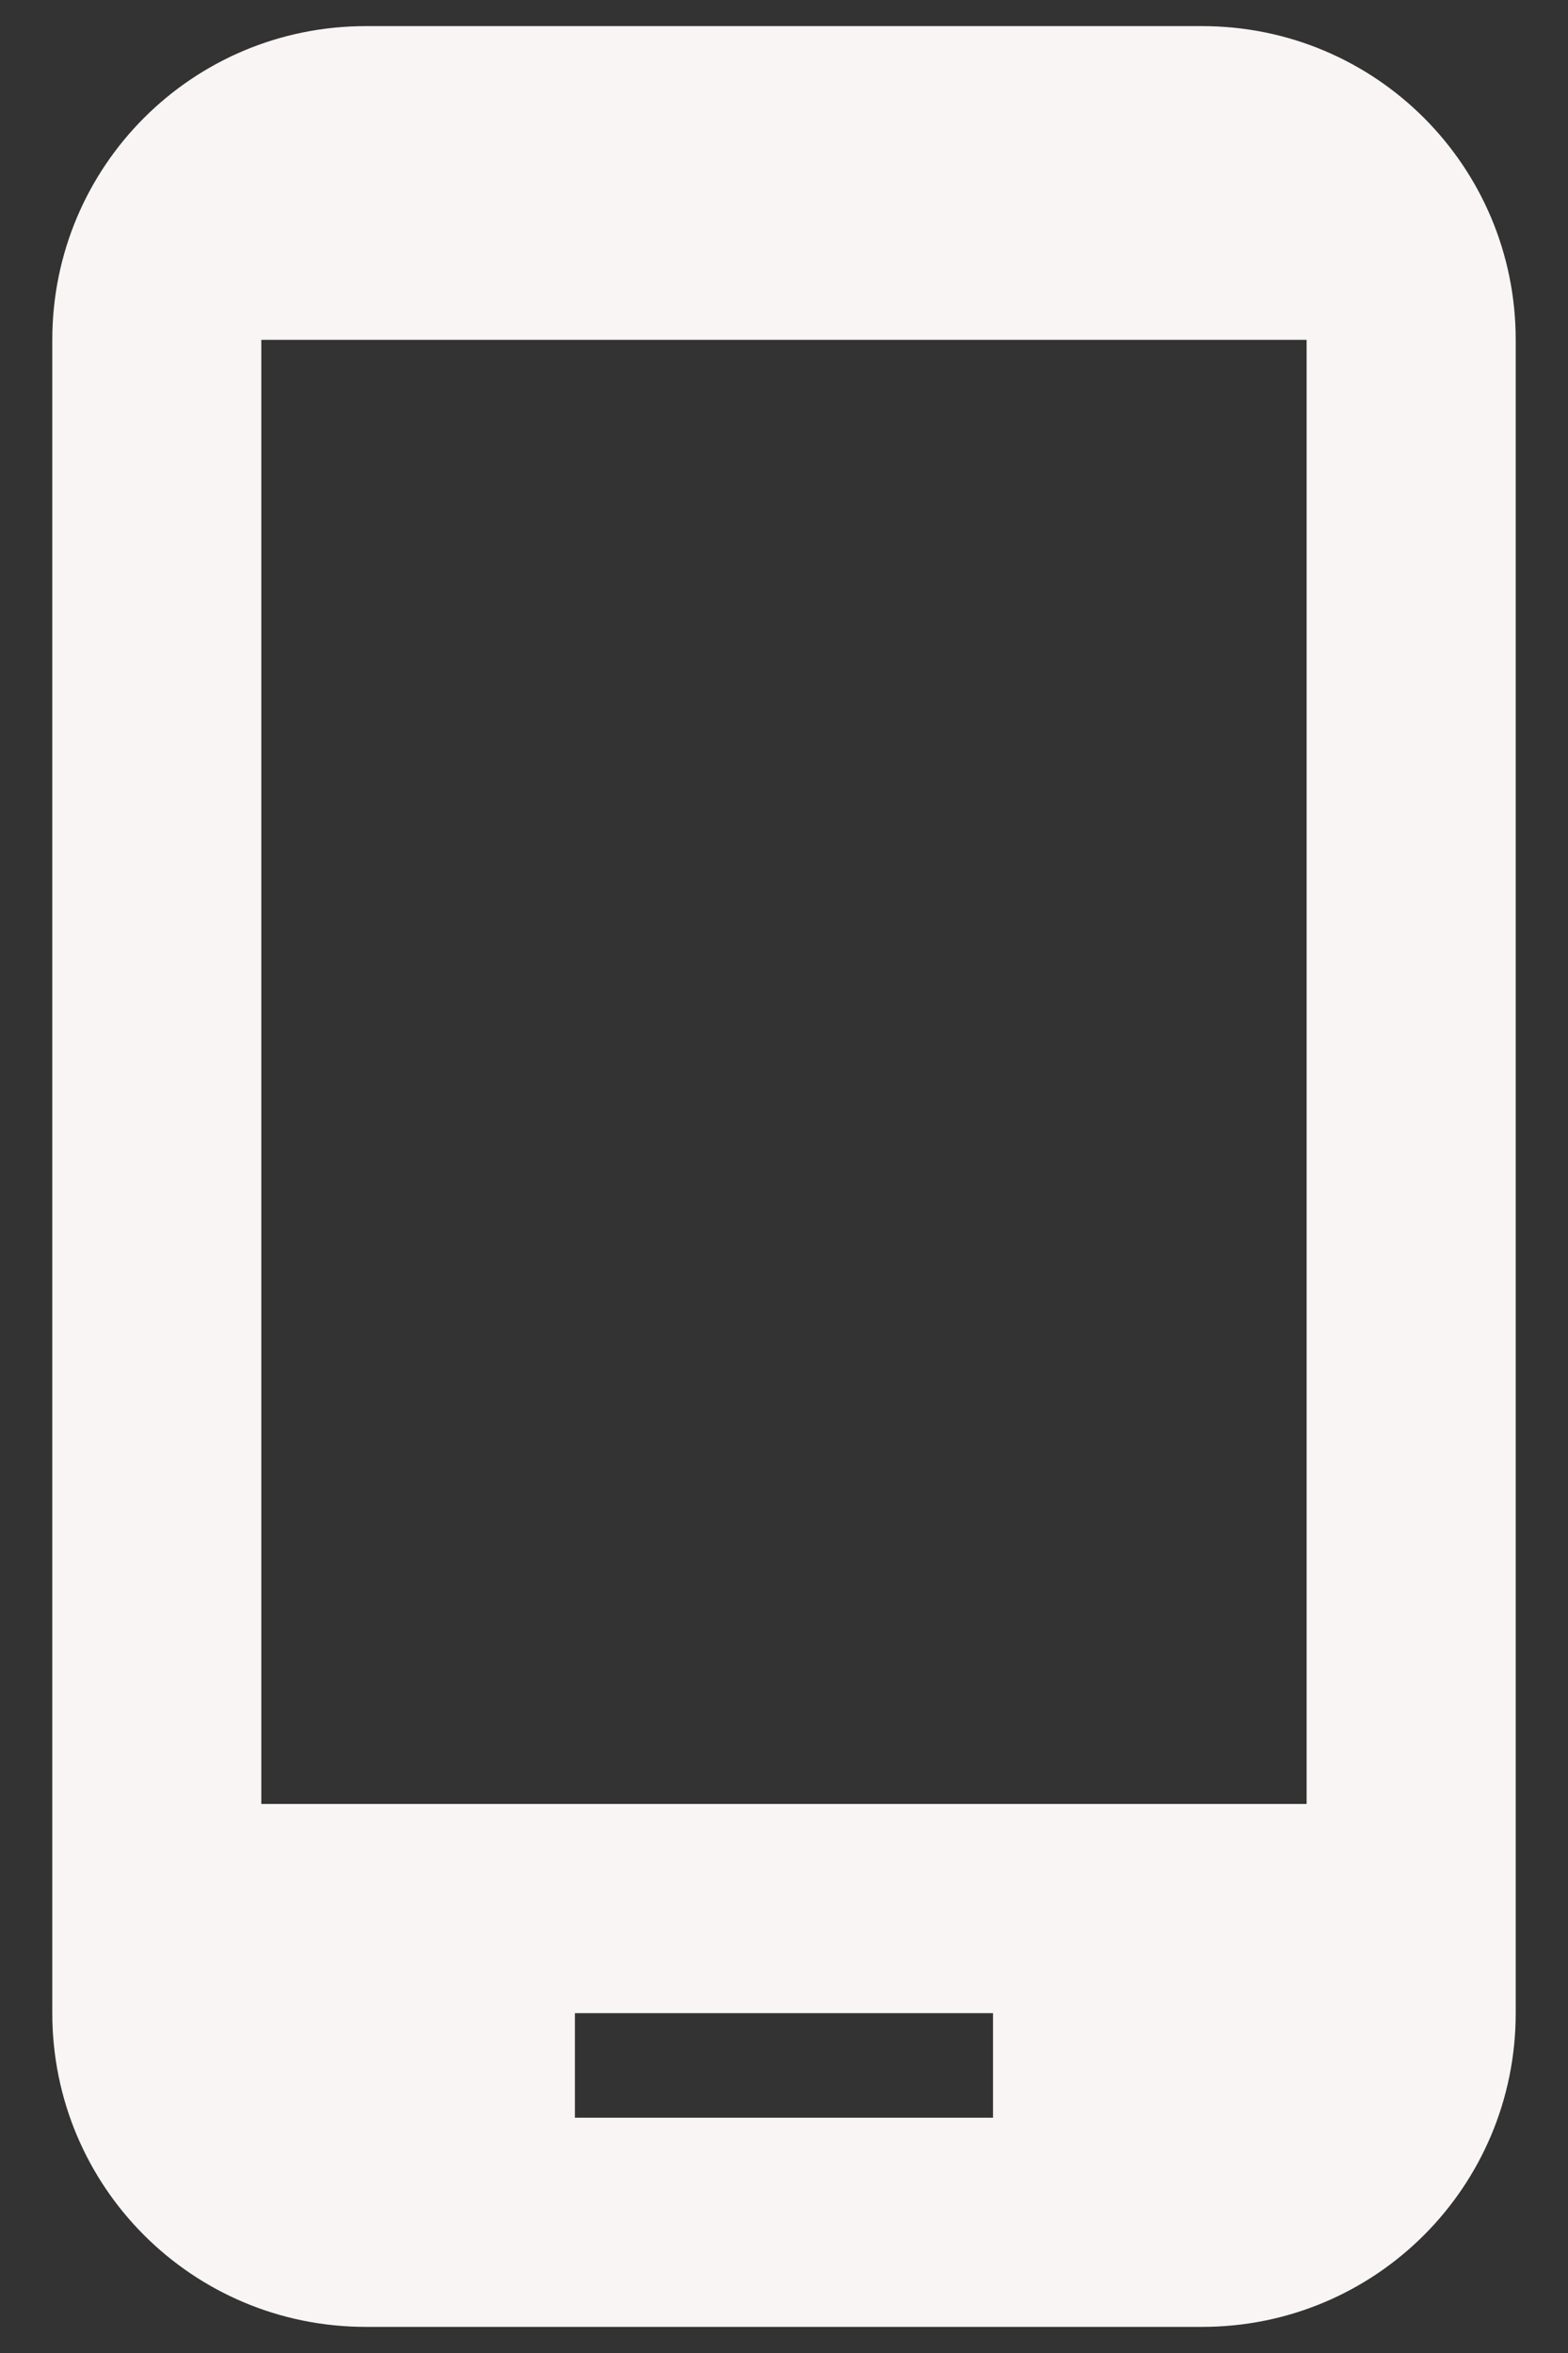 <svg width="20" height="30" viewBox="0 0 20 30" fill="none" xmlns="http://www.w3.org/2000/svg">
<rect x="0" y="0" width="20" height="30" fill="#333333" stroke="none"/>
<path d="M15.333 0.333H4.667C2.453 0.333 0.667 2.12 0.667 4.333V25.667C0.667 27.88 2.453 29.667 4.667 29.667H15.333C17.547 29.667 19.333 27.88 19.333 25.667V4.333C19.333 2.12 17.547 0.333 15.333 0.333ZM16.666 23H3.333V4.333H16.666V23ZM12.666 27H7.333V25.667H12.666V27Z" fill="#F8F5F4"/>
</svg>
